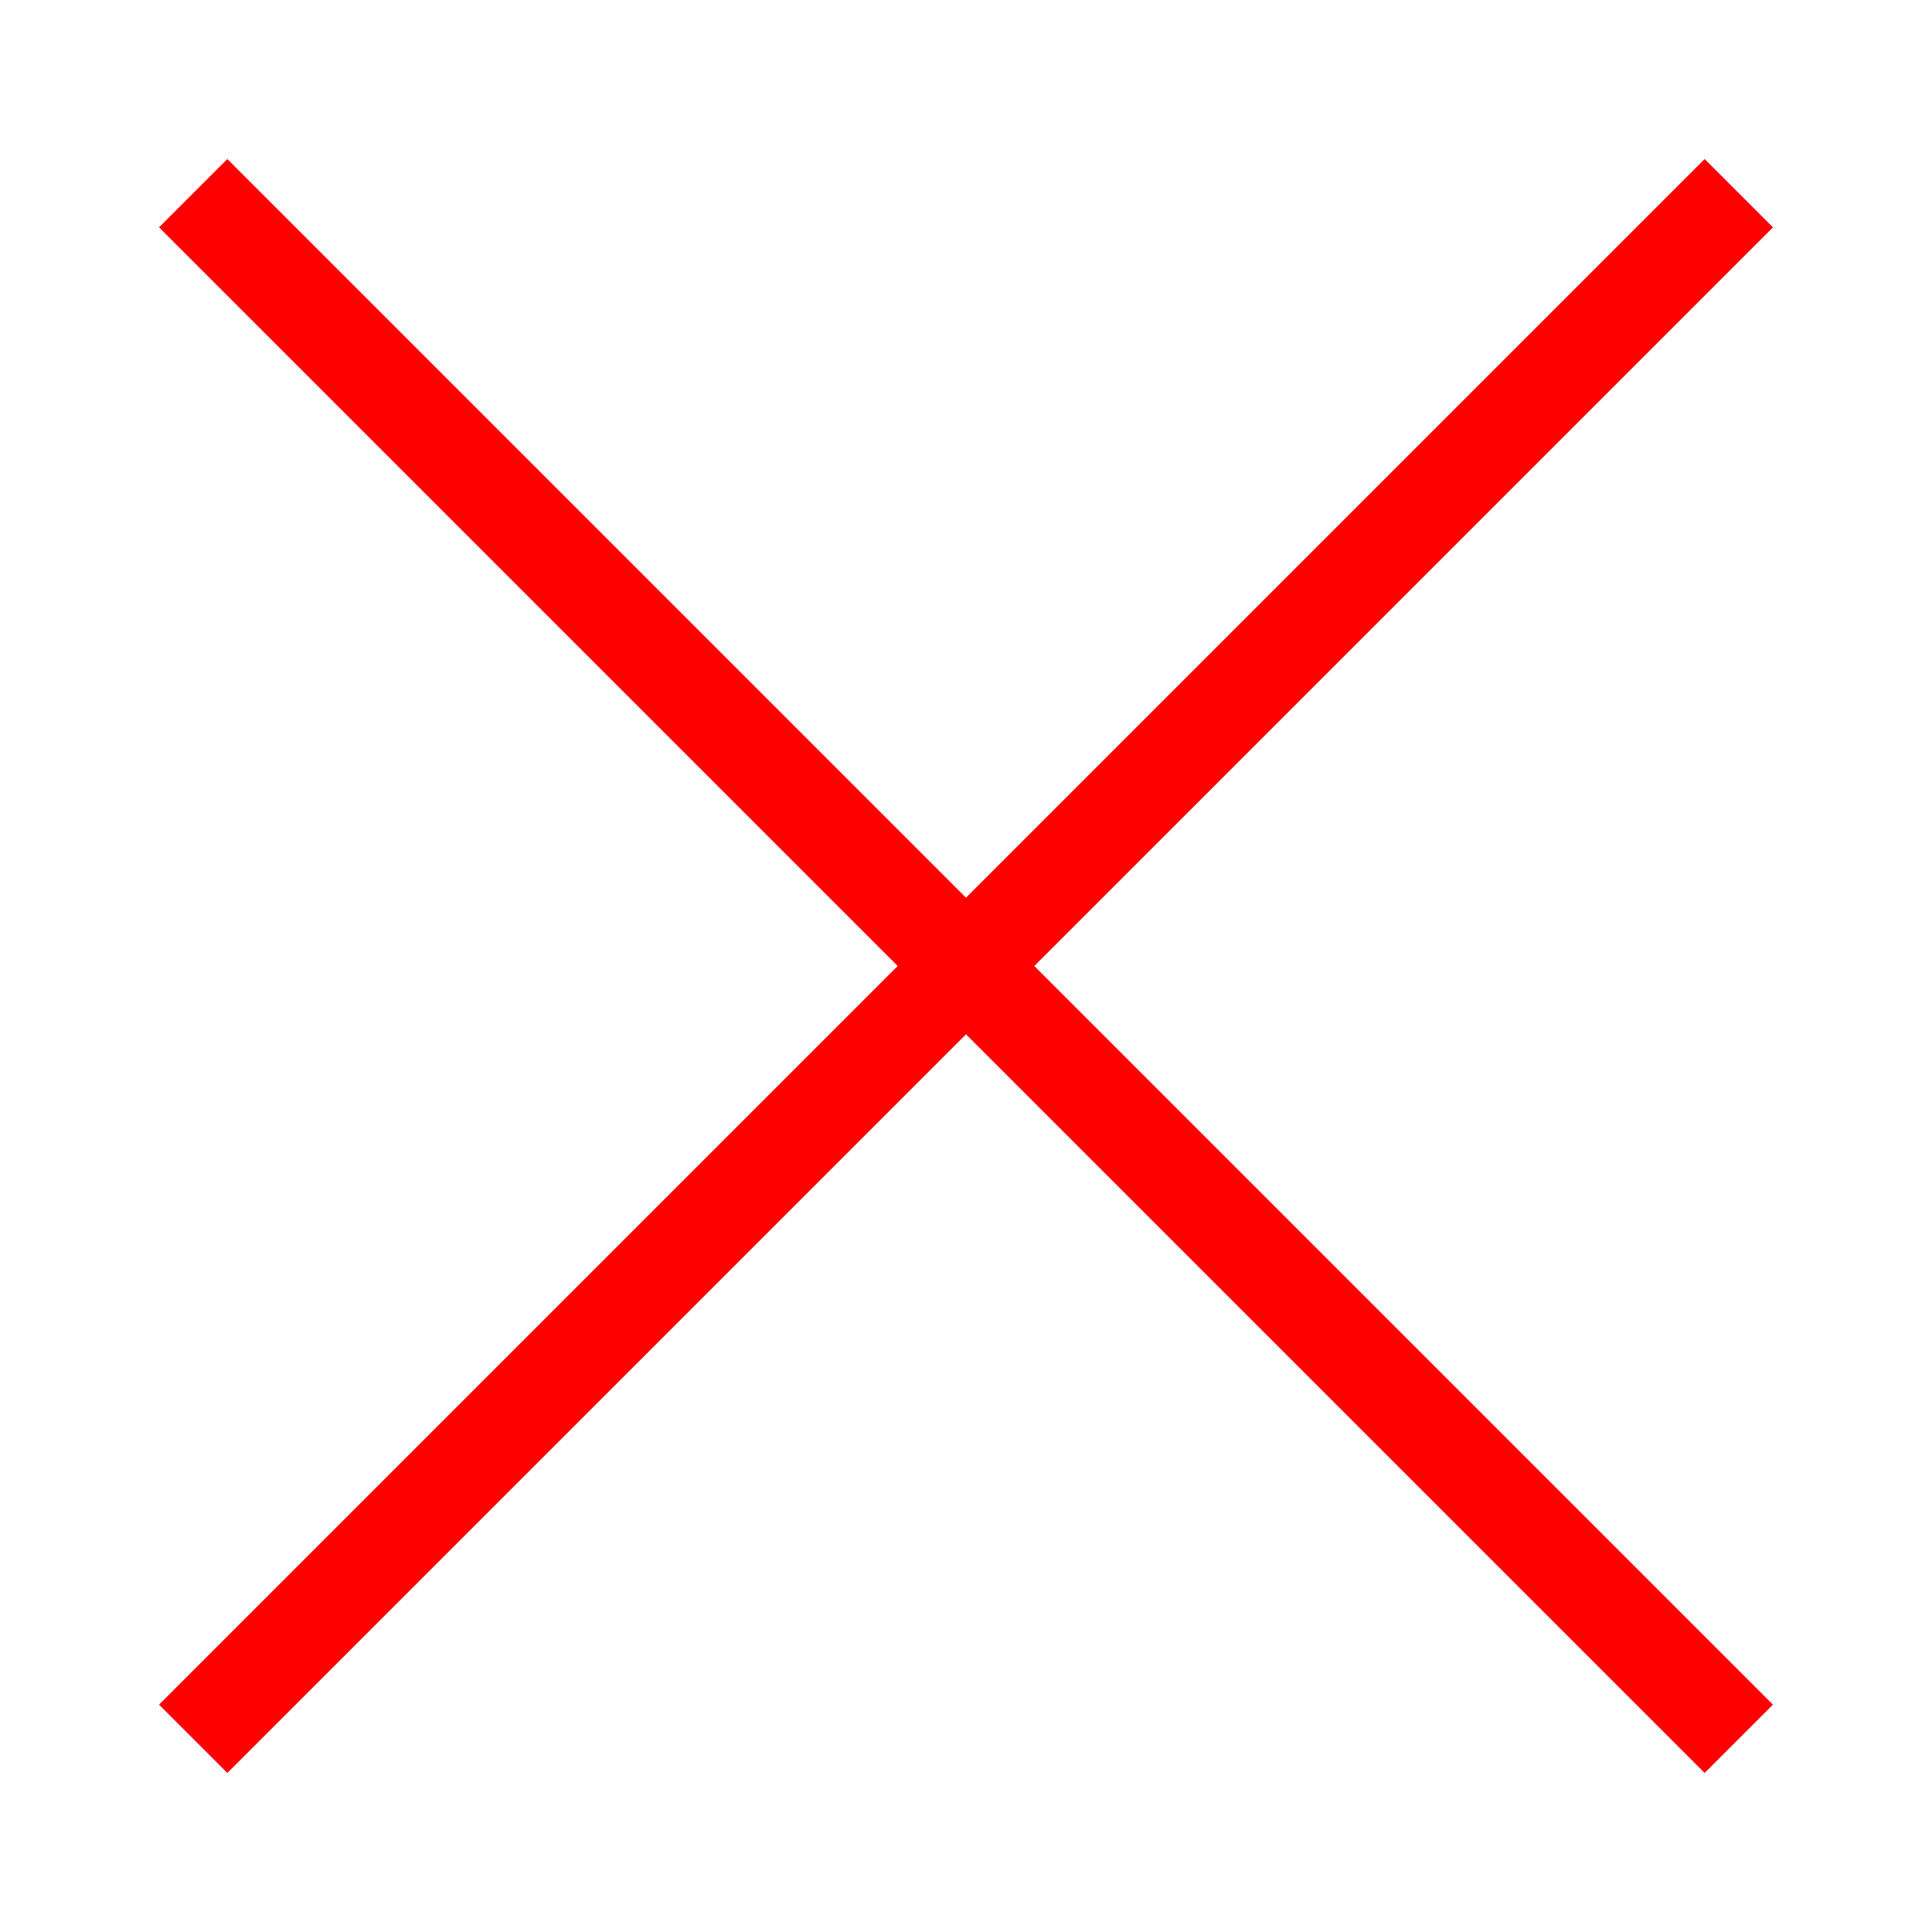 <svg viewBox="0 0 100 100" 
    xmlns="http://www.w3.org/2000/svg">
    <path d="M 90.000,10.000 L10.000,90.000 Z" stroke="red" stroke-width="5"></path>
    <path d="M 10.000,10.000 L90.000,90.000 Z" stroke="red" stroke-width="5"></path>
</svg>